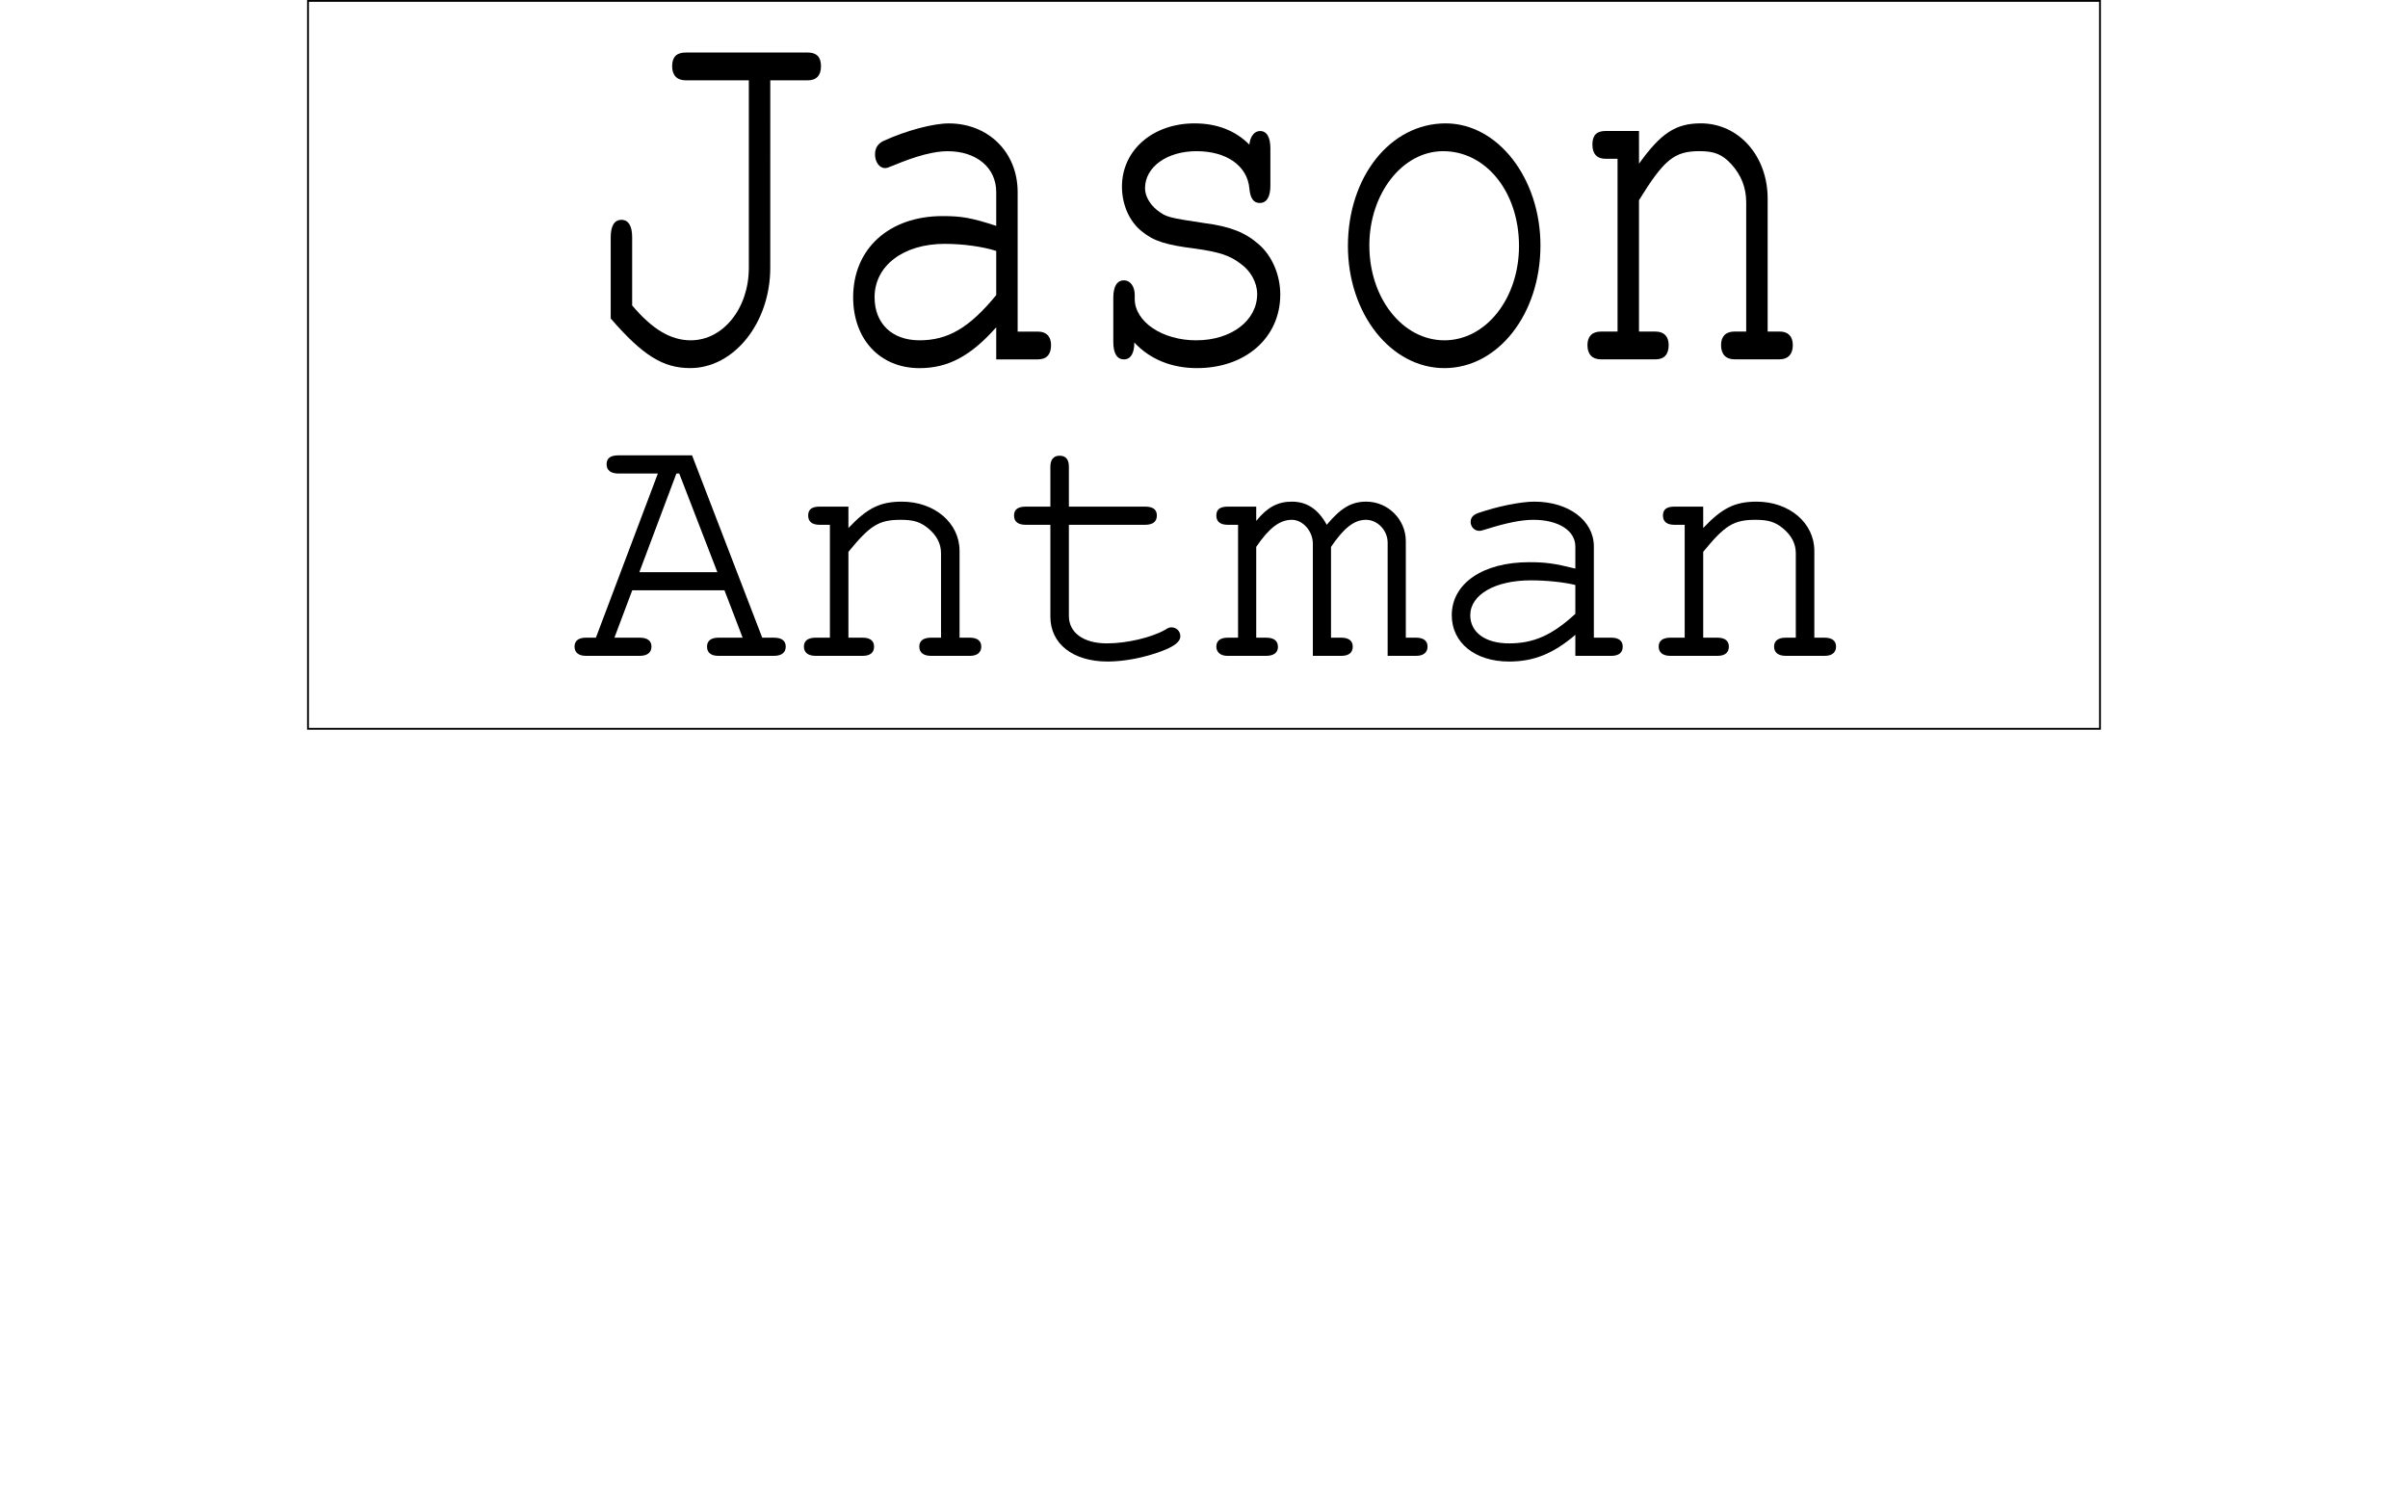 <?xml version="1.0" encoding="UTF-8" standalone="no"?>
<!-- Created with Inkscape (http://www.inkscape.org/) -->

<svg
   width="86mm"
   height="54mm"
   viewBox="0 0 86 54"
   version="1.1"
   id="svg5"
   inkscape:version="1.1.1 (3bf5ae0d25, 2021-09-20, custom)"
   sodipodi:docname="ScaledDown-Pathed.svg"
   xmlns:inkscape="http://www.inkscape.org/namespaces/inkscape"
   xmlns:sodipodi="http://sodipodi.sourceforge.net/DTD/sodipodi-0.dtd"
   xmlns="http://www.w3.org/2000/svg"
   xmlns:svg="http://www.w3.org/2000/svg">
  <sodipodi:namedview
     id="namedview7"
     pagecolor="#ffffff"
     bordercolor="#666666"
     borderopacity="1.0"
     inkscape:pageshadow="2"
     inkscape:pageopacity="0.0"
     inkscape:pagecheckerboard="0"
     inkscape:document-units="mm"
     showgrid="false"
     width="86mm"
     showguides="true"
     inkscape:guide-bbox="true"
     inkscape:zoom="2.8132592"
     inkscape:cx="163.68915"
     inkscape:cy="97.751391"
     inkscape:window-width="1920"
     inkscape:window-height="1051"
     inkscape:window-x="1920"
     inkscape:window-y="0"
     inkscape:window-maximized="1"
     inkscape:current-layer="layer1" />
  <defs
     id="defs2">
    <rect
       x="33.074"
       y="39.1"
       width="254.426"
       height="52.481"
       id="rect2658" />
  </defs>
  <g
     inkscape:label="Layer 1"
     inkscape:groupmode="layer"
     id="layer1">
    <g
       aria-label="Jason"
       transform="matrix(0.748,0,0,0.989,-77.159,-43.058)"
       id="text2656"
       style="font-size:19.686px;line-height:125%;text-align:center;letter-spacing:0px;word-spacing:0px;baseline-shift:baseline;white-space:pre;shape-inside:url(#rect2658);opacity:1;vector-effect:none;stroke-width:1px;stop-color:#000000;stop-opacity:1">
      <path
         d="m 139.932,46.438 h 1.791 c 0.413,0 0.63,-0.177 0.63,-0.512 0,-0.335 -0.217,-0.492 -0.63,-0.492 h -5.827 c -0.433,0 -0.65,0.157 -0.65,0.492 0,0.335 0.236,0.512 0.65,0.512 h 3.012 v 6.772 c 0,1.457 -1.22,2.618 -2.776,2.618 -0.945,0 -1.831,-0.394 -2.795,-1.26 v -2.461 c 0,-0.413 -0.177,-0.63 -0.512,-0.63 -0.335,0 -0.512,0.217 -0.512,0.63 v 2.933 c 1.535,1.339 2.5,1.791 3.799,1.791 2.087,0 3.819,-1.634 3.819,-3.622 z"
         style="font-family:'Nimbus Mono PS';-inkscape-font-specification:'Nimbus Mono PS'"
         id="path8890" />
      <path
         d="m 150.72,56.517 h 1.988 c 0.413,0 0.63,-0.177 0.63,-0.512 0,-0.315 -0.217,-0.492 -0.63,-0.492 h -0.965 v -5.039 c 0,-1.437 -1.398,-2.48 -3.287,-2.48 -0.748,0 -2.028,0.256 -3.11,0.63 -0.276,0.098 -0.413,0.256 -0.413,0.492 0,0.276 0.217,0.492 0.472,0.492 0.098,0 0.157,-0.02 0.413,-0.098 1.122,-0.354 1.949,-0.512 2.579,-0.512 1.378,0 2.323,0.591 2.323,1.476 v 1.221 c -1.181,-0.295 -1.673,-0.354 -2.559,-0.354 -2.559,0 -4.272,1.181 -4.272,2.933 0,1.516 1.28,2.559 3.169,2.559 1.358,0 2.441,-0.433 3.662,-1.476 z m 0,-2.323 c -1.28,1.181 -2.303,1.634 -3.662,1.634 -1.319,0 -2.146,-0.61 -2.146,-1.555 0,-1.142 1.378,-1.929 3.347,-1.929 0.866,0 1.811,0.098 2.461,0.256 z"
         style="font-family:'Nimbus Mono PS';-inkscape-font-specification:'Nimbus Mono PS'"
         id="path8892" />
      <path
         d="m 157.334,54.194 c 0,-0.315 -0.217,-0.532 -0.512,-0.532 -0.335,0 -0.512,0.217 -0.512,0.63 v 1.595 c 0,0.413 0.177,0.63 0.512,0.63 0.315,0 0.492,-0.217 0.492,-0.61 0.748,0.61 1.791,0.925 2.992,0.925 2.323,0 3.976,-1.102 3.976,-2.658 0,-0.709 -0.394,-1.398 -1.024,-1.811 -0.65,-0.433 -1.378,-0.65 -2.598,-0.768 -1.732,-0.197 -1.831,-0.217 -2.264,-0.472 -0.354,-0.217 -0.571,-0.512 -0.571,-0.787 0,-0.768 1.043,-1.339 2.461,-1.339 1.437,0 2.421,0.532 2.52,1.339 0.039,0.354 0.197,0.532 0.492,0.532 0.335,0 0.512,-0.217 0.512,-0.63 v -1.339 c 0,-0.413 -0.177,-0.63 -0.492,-0.63 -0.276,0 -0.472,0.197 -0.512,0.492 -0.669,-0.512 -1.555,-0.768 -2.618,-0.768 -1.988,0 -3.465,0.965 -3.465,2.284 0,0.65 0.354,1.26 0.945,1.614 0.571,0.354 1.142,0.492 2.598,0.63 1.083,0.118 1.595,0.236 2.106,0.532 0.492,0.256 0.807,0.689 0.807,1.102 0,0.965 -1.24,1.673 -2.913,1.673 -1.614,0 -2.933,-0.669 -2.933,-1.496 z"
         style="font-family:'Nimbus Mono PS';-inkscape-font-specification:'Nimbus Mono PS'"
         id="path8894" />
      <path
         d="m 172.177,47.993 c -2.638,0 -4.665,1.929 -4.665,4.429 0,2.441 2.047,4.41 4.606,4.41 2.559,0 4.587,-1.949 4.587,-4.429 0,-2.421 -2.028,-4.41 -4.528,-4.41 z m -0.118,1.004 c 2.047,0 3.622,1.476 3.622,3.425 0,1.89 -1.575,3.406 -3.563,3.406 -1.988,0 -3.583,-1.516 -3.583,-3.425 0,-1.87 1.575,-3.406 3.524,-3.406 z"
         style="font-family:'Nimbus Mono PS';-inkscape-font-specification:'Nimbus Mono PS'"
         id="path8896" />
      <path
         d="m 181.41,48.268 h -1.595 c -0.433,0 -0.63,0.157 -0.63,0.492 0,0.335 0.217,0.512 0.63,0.512 h 0.571 v 6.24 h -0.787 c -0.433,0 -0.65,0.177 -0.65,0.492 0,0.335 0.236,0.512 0.65,0.512 h 2.598 c 0.413,0 0.63,-0.177 0.63,-0.512 0,-0.315 -0.217,-0.492 -0.63,-0.492 h -0.787 v -4.744 c 1.201,-1.476 1.693,-1.772 2.894,-1.772 0.709,0 1.083,0.118 1.516,0.472 0.472,0.394 0.709,0.846 0.709,1.378 v 4.665 h -0.551 c -0.433,0 -0.65,0.177 -0.65,0.492 0,0.335 0.236,0.512 0.65,0.512 h 2.146 c 0.394,0 0.63,-0.177 0.63,-0.512 0,-0.315 -0.217,-0.492 -0.63,-0.492 h -0.571 V 50.709 c 0,-1.535 -1.378,-2.717 -3.189,-2.717 -1.201,0 -1.909,0.354 -2.953,1.457 z"
         style="font-family:'Nimbus Mono PS';-inkscape-font-specification:'Nimbus Mono PS'"
         id="path8898" />
    </g>
    <g
       aria-label="Antman"
       transform="matrix(0.265,0,0,0.265,13.675,-10.583)"
       id="text7592"
       style="font-size:48px;line-height:125%;text-align:center;letter-spacing:0px;word-spacing:0px;baseline-shift:baseline;text-anchor:middle;opacity:1;vector-effect:none;stroke-width:1px;stop-color:#000000;stop-opacity:1">
      <path
         d="m 46.035,119.505 2.448,6.384 h -3.264 c -1.008,0 -1.536,0.432 -1.536,1.2 0,0.816 0.528,1.248 1.536,1.248 h 7.488 c 1.008,0 1.584,-0.432 1.584,-1.248 0,-0.768 -0.528,-1.2 -1.584,-1.2 h -1.584 l -9.456,-24.576 h -9.936 c -1.056,0 -1.584,0.384 -1.584,1.2 0,0.816 0.576,1.248 1.584,1.248 h 5.328 l -8.352,22.128 h -1.344 c -1.008,0 -1.536,0.432 -1.536,1.2 0,0.816 0.576,1.248 1.536,1.248 h 7.248 c 1.008,0 1.584,-0.432 1.584,-1.248 0,-0.768 -0.528,-1.2 -1.584,-1.2 h -3.408 l 2.4,-6.384 z m -0.96,-2.448 h -10.512 l 4.992,-13.296 h 0.384 z"
         style="font-family:'Nimbus Mono PS';-inkscape-font-specification:'Nimbus Mono PS'"
         id="path8919" />
      <path
         d="m 62.739,108.225 h -3.888 c -1.056,0 -1.536,0.384 -1.536,1.2 0,0.816 0.528,1.248 1.536,1.248 h 1.392 v 15.216 h -1.92 c -1.056,0 -1.584,0.432 -1.584,1.2 0,0.816 0.576,1.248 1.584,1.248 h 6.336 c 1.008,0 1.536,-0.432 1.536,-1.248 0,-0.768 -0.528,-1.2 -1.536,-1.2 h -1.92 v -11.568 c 2.928,-3.6 4.128,-4.32 7.056,-4.32 1.728,0 2.64,0.288 3.696,1.152 1.152,0.96 1.728,2.064 1.728,3.36 v 11.376 h -1.344 c -1.056,0 -1.584,0.432 -1.584,1.2 0,0.816 0.576,1.248 1.584,1.248 h 5.232 c 0.96,0 1.536,-0.432 1.536,-1.248 0,-0.768 -0.528,-1.2 -1.536,-1.2 h -1.392 v -11.712 c 0,-3.744 -3.36,-6.624 -7.776,-6.624 -2.928,0 -4.656,0.864 -7.2,3.552 z"
         style="font-family:'Nimbus Mono PS';-inkscape-font-specification:'Nimbus Mono PS'"
         id="path8921" />
      <path
         d="m 92.451,108.225 v -5.376 c 0,-1.008 -0.432,-1.488 -1.248,-1.488 -0.816,0 -1.248,0.528 -1.248,1.488 v 5.376 h -3.312 c -1.056,0 -1.584,0.384 -1.584,1.2 0,0.816 0.528,1.248 1.584,1.248 h 3.312 v 12.384 c 0,3.648 3.024,6.048 7.728,6.048 2.256,0 4.944,-0.528 7.248,-1.392 1.776,-0.672 2.544,-1.296 2.544,-2.016 0,-0.672 -0.528,-1.2 -1.2,-1.2 -0.24,0 -0.432,0.048 -0.864,0.336 -1.872,1.056 -5.184,1.824 -7.824,1.824 -3.168,0 -5.136,-1.44 -5.136,-3.696 v -12.288 h 10.272 c 1.056,0 1.584,-0.432 1.584,-1.248 0,-0.816 -0.528,-1.2 -1.584,-1.2 z"
         style="font-family:'Nimbus Mono PS';-inkscape-font-specification:'Nimbus Mono PS'"
         id="path8923" />
      <path
         d="m 117.699,108.225 h -3.84 c -1.056,0 -1.536,0.384 -1.536,1.2 0,0.816 0.528,1.248 1.536,1.248 h 1.392 v 15.216 h -1.392 c -1.008,0 -1.536,0.432 -1.536,1.2 0,0.768 0.576,1.248 1.488,1.248 h 5.232 c 1.008,0 1.584,-0.432 1.584,-1.2 0,-0.816 -0.528,-1.248 -1.584,-1.248 h -1.344 v -12.24 c 1.728,-2.544 3.168,-3.648 4.8,-3.648 1.488,0 2.832,1.536 2.832,3.216 v 15.12 h 3.84 c 1.008,0 1.536,-0.432 1.536,-1.248 0,-0.768 -0.528,-1.2 -1.536,-1.2 h -1.392 v -12.24 c 1.728,-2.544 3.12,-3.648 4.704,-3.648 1.584,0 2.928,1.44 2.928,3.072 v 15.264 h 3.84 c 0.96,0 1.536,-0.432 1.536,-1.248 0,-0.768 -0.528,-1.2 -1.536,-1.2 h -1.392 v -13.008 c 0,-2.928 -2.4,-5.328 -5.328,-5.328 -1.968,0 -3.408,0.816 -5.328,3.12 -1.152,-2.112 -2.688,-3.12 -4.704,-3.12 -1.92,0 -3.312,0.768 -4.8,2.592 z"
         style="font-family:'Nimbus Mono PS';-inkscape-font-specification:'Nimbus Mono PS'"
         id="path8925" />
      <path
         d="m 160.707,128.337 h 4.848 c 1.008,0 1.536,-0.432 1.536,-1.248 0,-0.768 -0.528,-1.2 -1.536,-1.2 h -2.352 v -12.288 c 0,-3.504 -3.408,-6.048 -8.016,-6.048 -1.824,0 -4.944,0.624 -7.584,1.536 -0.672,0.24 -1.008,0.624 -1.008,1.2 0,0.672 0.528,1.2 1.152,1.2 0.24,0 0.384,-0.048 1.008,-0.24 2.736,-0.864 4.752,-1.248 6.288,-1.248 3.36,0 5.664,1.44 5.664,3.6 v 2.976 c -2.88,-0.72 -4.08,-0.864 -6.24,-0.864 -6.24,0 -10.416,2.88 -10.416,7.152 0,3.696 3.12,6.24 7.728,6.24 3.312,0 5.952,-1.056 8.928,-3.6 z m 0,-5.664 c -3.12,2.88 -5.616,3.984 -8.928,3.984 -3.216,0 -5.232,-1.488 -5.232,-3.792 0,-2.784 3.36,-4.704 8.16,-4.704 2.112,0 4.416,0.24 6,0.624 z"
         style="font-family:'Nimbus Mono PS';-inkscape-font-specification:'Nimbus Mono PS'"
         id="path8927" />
      <path
         d="m 177.939,108.225 h -3.888 c -1.056,0 -1.536,0.384 -1.536,1.2 0,0.816 0.528,1.248 1.536,1.248 h 1.392 v 15.216 h -1.92 c -1.056,0 -1.584,0.432 -1.584,1.2 0,0.816 0.576,1.248 1.584,1.248 h 6.336 c 1.008,0 1.536,-0.432 1.536,-1.248 0,-0.768 -0.528,-1.2 -1.536,-1.2 h -1.92 v -11.568 c 2.928,-3.6 4.128,-4.32 7.056,-4.32 1.728,0 2.64,0.288 3.696,1.152 1.152,0.96 1.728,2.064 1.728,3.36 v 11.376 h -1.344 c -1.056,0 -1.584,0.432 -1.584,1.2 0,0.816 0.576,1.248 1.584,1.248 h 5.232 c 0.96,0 1.536,-0.432 1.536,-1.248 0,-0.768 -0.528,-1.2 -1.536,-1.2 h -1.392 v -11.712 c 0,-3.744 -3.36,-6.624 -7.776,-6.624 -2.928,0 -4.656,0.864 -7.2,3.552 z"
         style="font-family:'Nimbus Mono PS';-inkscape-font-specification:'Nimbus Mono PS'"
         id="path8929" />
    </g>
    <rect
       style="opacity:0.999;fill:none;fill-rule:evenodd;stroke:#000000;stroke-width:0.065;stroke-miterlimit:4;stroke-dasharray:none"
       id="rect960"
       width="64"
       height="26"
       x="11"
       y="0.032" />
  </g>
</svg>
